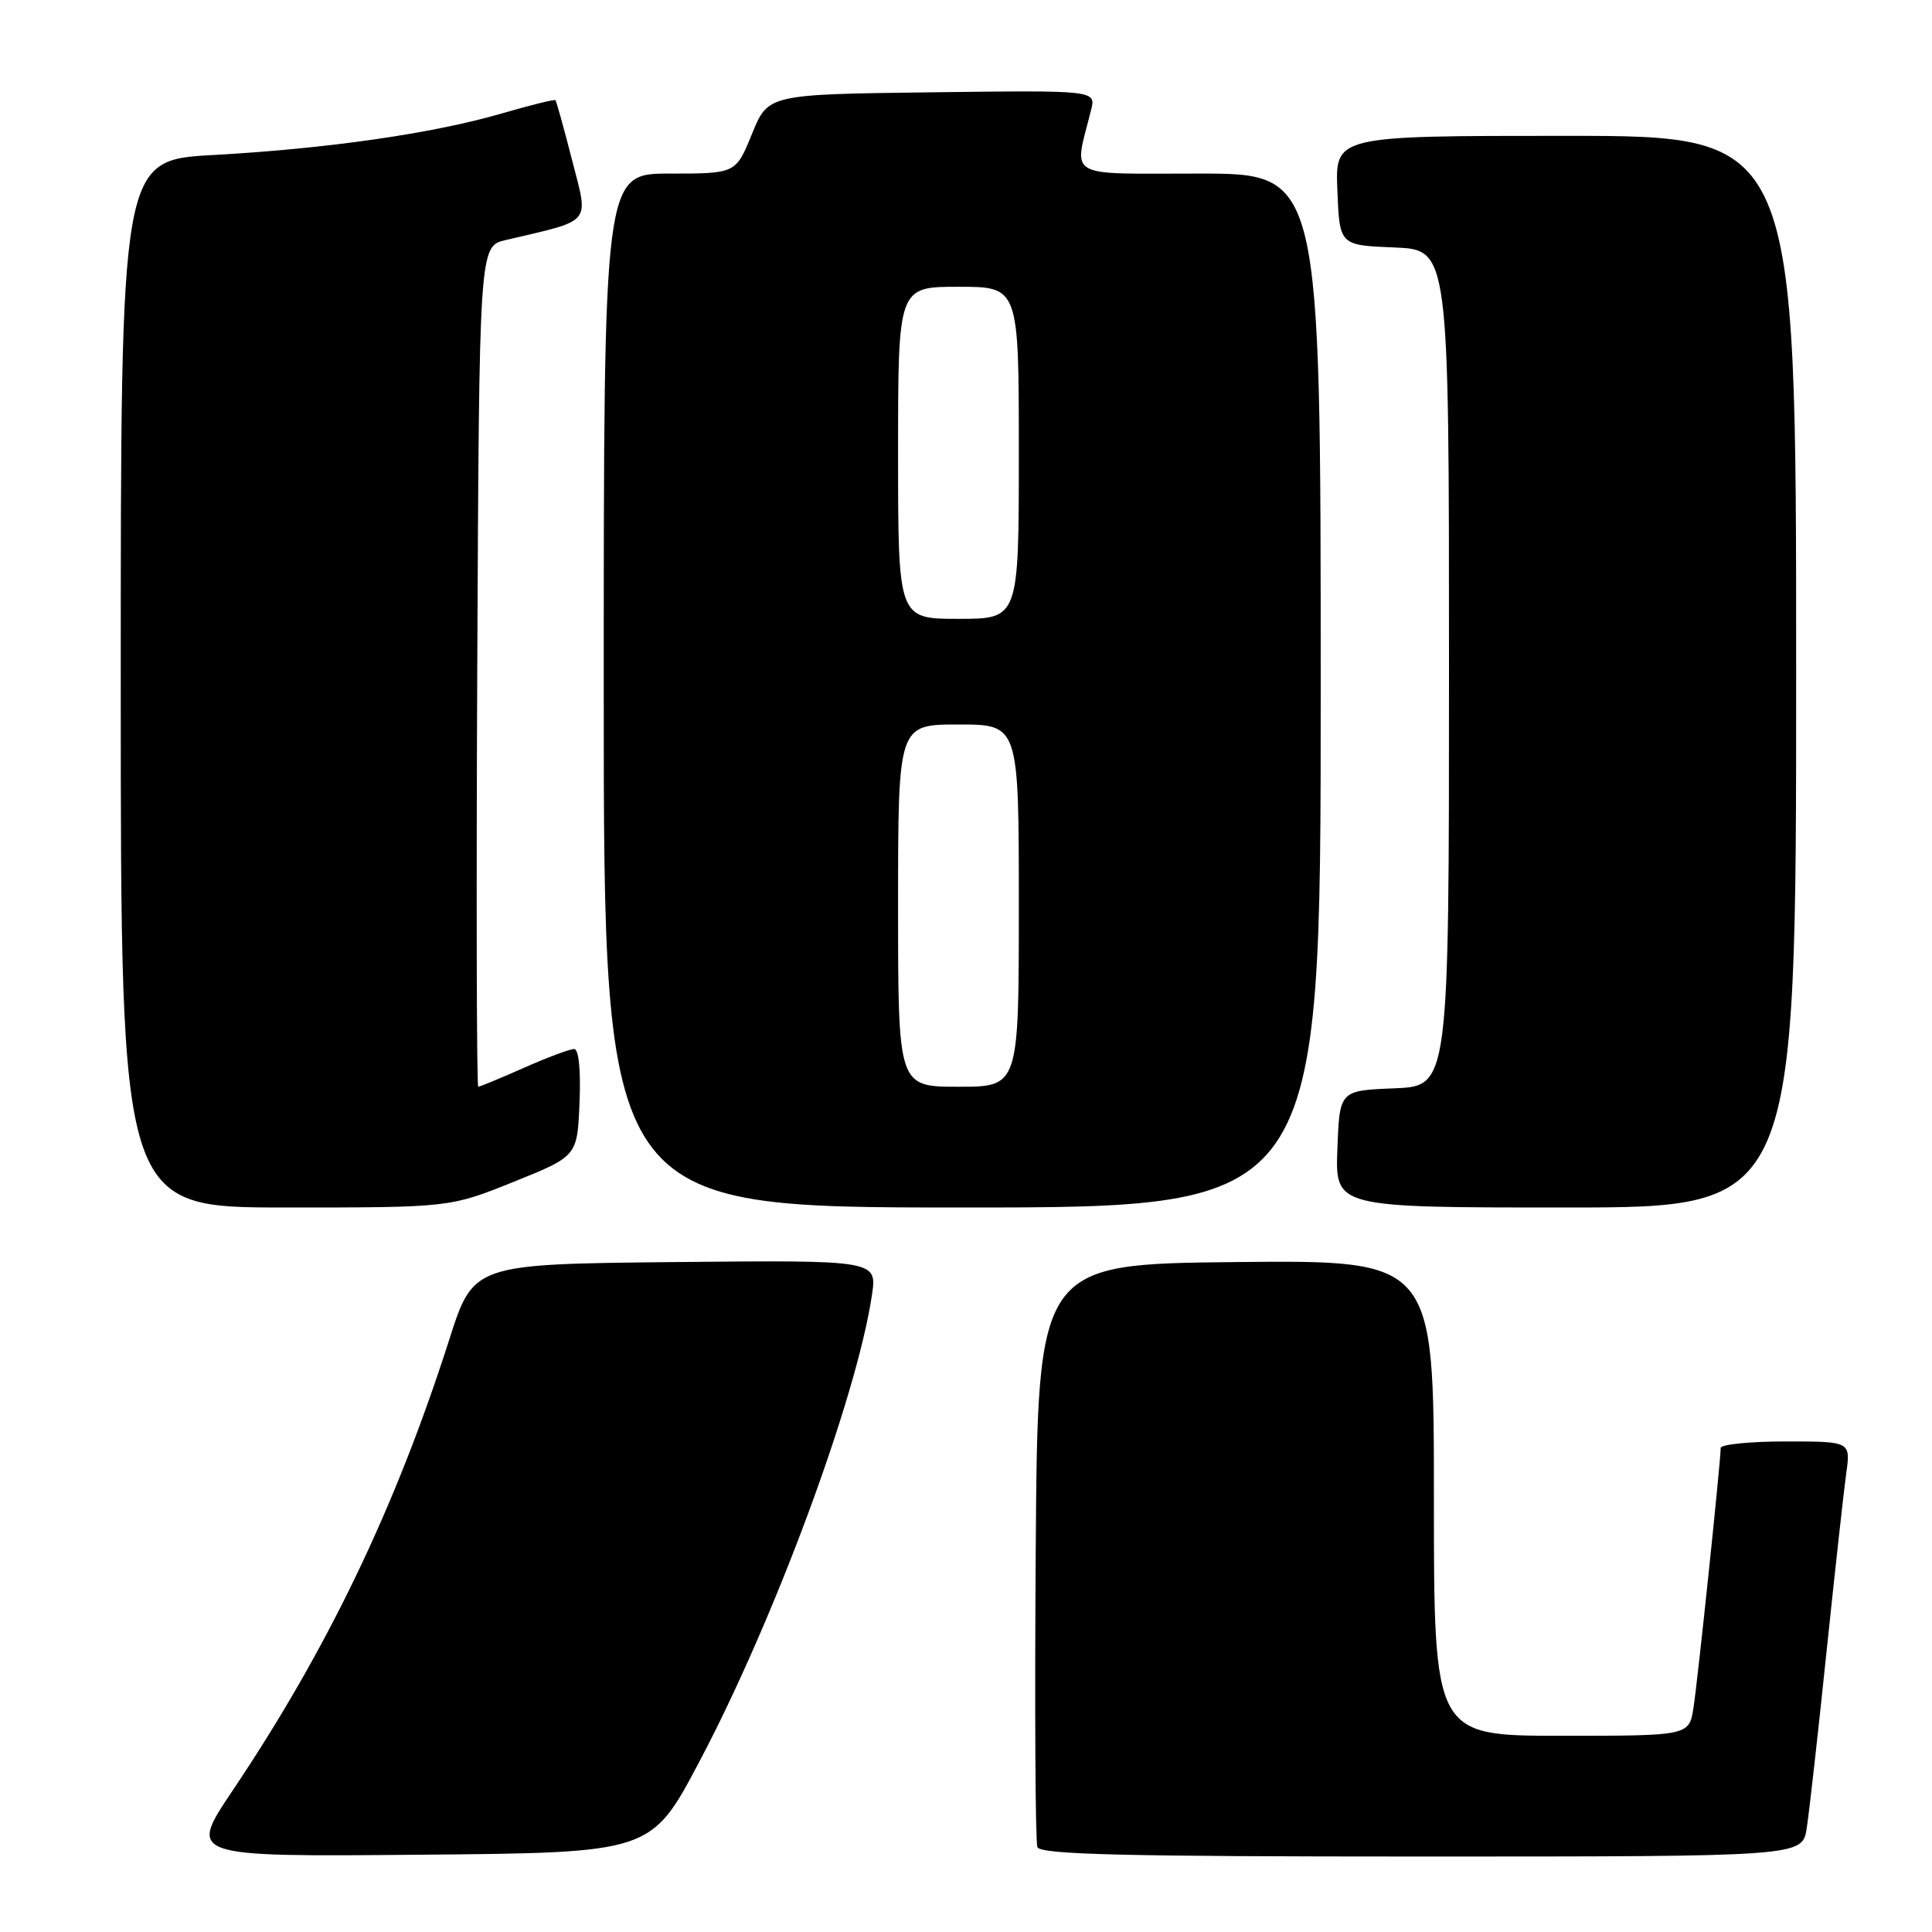 <?xml version="1.0" encoding="UTF-8" standalone="no"?>
<!DOCTYPE svg PUBLIC "-//W3C//DTD SVG 1.1//EN" "http://www.w3.org/Graphics/SVG/1.1/DTD/svg11.dtd" >
<svg xmlns="http://www.w3.org/2000/svg" xmlns:xlink="http://www.w3.org/1999/xlink" version="1.1" viewBox="0 0 256 256">
 <g >
 <path fill="currentColor"
d=" M 92.63 233.50 C 102.60 214.67 113.49 185.27 115.53 171.64 C 116.23 166.97 116.23 166.97 89.48 167.23 C 62.73 167.50 62.73 167.50 59.53 177.50 C 52.40 199.79 43.37 218.58 30.82 237.26 C 24.93 246.03 24.93 246.03 55.60 245.76 C 86.28 245.50 86.28 245.50 92.63 233.50 Z  M 239.40 242.25 C 239.72 240.19 240.90 229.72 242.01 219.00 C 243.13 208.28 244.31 197.59 244.63 195.25 C 245.23 191.00 245.23 191.00 236.61 191.00 C 231.88 191.00 228.00 191.39 228.00 191.87 C 228.00 193.61 224.97 222.60 224.40 226.25 C 223.82 230.00 223.82 230.00 206.91 230.00 C 190.00 230.00 190.00 230.00 190.00 198.48 C 190.00 166.97 190.00 166.97 163.75 167.23 C 137.50 167.50 137.50 167.50 137.24 205.50 C 137.09 226.40 137.19 244.06 137.46 244.75 C 137.83 245.73 148.88 246.00 188.38 246.00 C 238.82 246.00 238.82 246.00 239.40 242.25 Z  M 68.06 156.60 C 76.50 153.20 76.50 153.20 76.79 146.10 C 76.97 141.77 76.69 139.00 76.07 139.00 C 75.51 139.00 72.51 140.12 69.40 141.50 C 66.29 142.88 63.58 144.00 63.37 144.00 C 63.16 144.00 63.10 118.94 63.24 88.31 C 63.50 32.63 63.50 32.63 67.00 31.81 C 78.63 29.08 78.01 29.83 75.81 21.24 C 74.72 16.98 73.72 13.40 73.60 13.27 C 73.47 13.14 70.25 13.94 66.43 15.05 C 57.34 17.69 43.41 19.70 28.25 20.54 C 16.00 21.22 16.00 21.22 16.00 90.61 C 16.00 160.00 16.00 160.00 37.81 160.00 C 59.61 160.00 59.61 160.00 68.06 156.60 Z  M 175.00 91.50 C 175.00 23.00 175.00 23.00 158.88 23.00 C 140.94 23.00 142.26 23.78 144.57 14.60 C 145.23 11.96 145.23 11.96 123.50 12.23 C 101.77 12.50 101.77 12.50 99.64 17.75 C 97.50 23.00 97.50 23.00 88.75 23.00 C 80.00 23.00 80.00 23.00 80.00 91.50 C 80.00 160.00 80.00 160.00 127.50 160.00 C 175.00 160.00 175.00 160.00 175.00 91.50 Z  M 238.00 89.00 C 238.00 18.00 238.00 18.00 207.46 18.00 C 176.91 18.00 176.91 18.00 177.21 25.25 C 177.50 32.50 177.50 32.50 184.75 32.79 C 192.00 33.09 192.00 33.09 192.00 88.50 C 192.00 143.91 192.00 143.91 184.75 144.21 C 177.50 144.50 177.50 144.50 177.21 152.25 C 176.92 160.00 176.92 160.00 207.46 160.00 C 238.00 160.00 238.00 160.00 238.00 89.00 Z  M 119.00 120.00 C 119.00 96.00 119.00 96.00 127.00 96.00 C 135.00 96.00 135.00 96.00 135.00 120.00 C 135.00 144.00 135.00 144.00 127.00 144.00 C 119.00 144.00 119.00 144.00 119.00 120.00 Z  M 119.00 60.00 C 119.00 38.00 119.00 38.00 127.00 38.00 C 135.00 38.00 135.00 38.00 135.00 60.00 C 135.00 82.00 135.00 82.00 127.00 82.00 C 119.00 82.00 119.00 82.00 119.00 60.00 Z "/>
</g>
</svg>